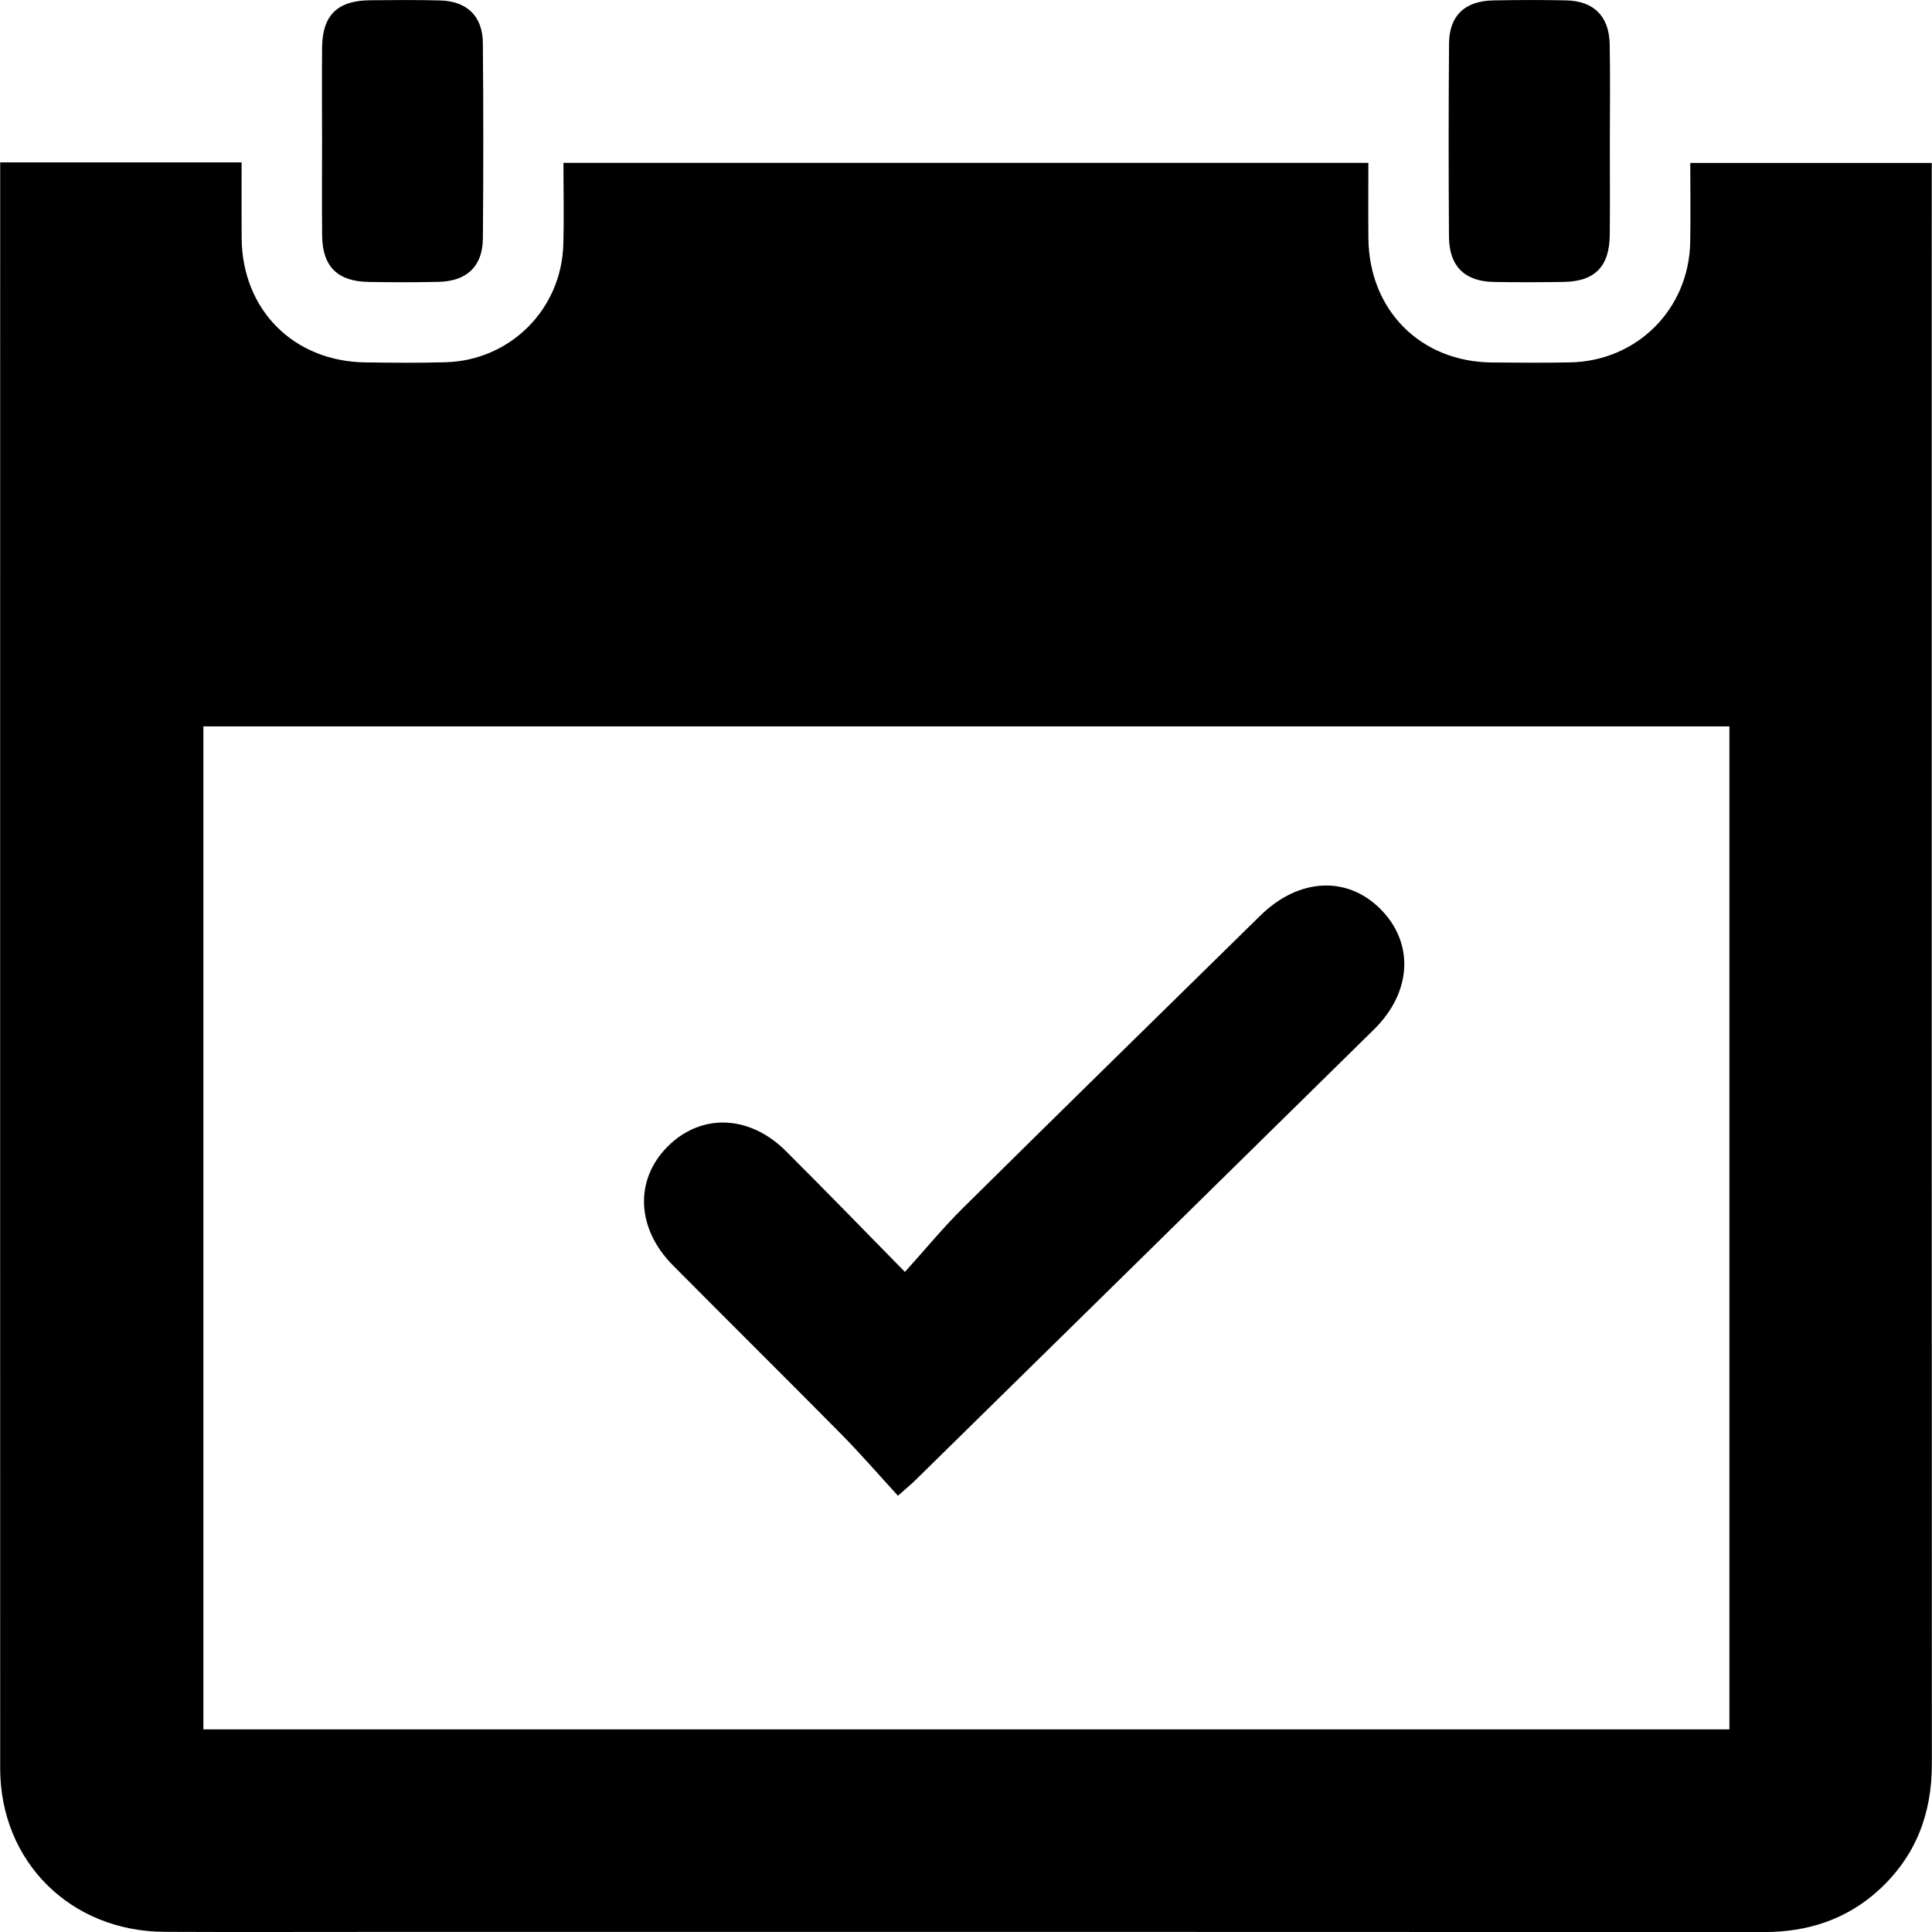 <?xml version="1.0" encoding="utf-8"?>
<!-- Generator: Adobe Illustrator 17.0.0, SVG Export Plug-In . SVG Version: 6.00 Build 0)  -->
<!DOCTYPE svg PUBLIC "-//W3C//DTD SVG 1.1//EN" "http://www.w3.org/Graphics/SVG/1.1/DTD/svg11.dtd">
<svg version="1.1" id="Слой_1" xmlns="http://www.w3.org/2000/svg" xmlns:xlink="http://www.w3.org/1999/xlink" x="0px" y="0px"
	 width="128px" height="128px" viewBox="0 0 128 128" enable-background="new 0 0 128 128" xml:space="preserve">
<g>
	<path d="M0.012,10.759c5.431,0,10.63,0,15.996,0c0,1.727-0.012,3.377,0.002,5.028c0.041,4.748,3.445,8.163,8.206,8.223
		c1.777,0.022,3.555,0.043,5.331-0.011c4.275-0.131,7.651-3.518,7.775-7.798c0.051-1.767,0.008-3.536,0.008-5.412
		c17.797,0,35.475,0,53.328,0c0,1.691-0.013,3.34,0.002,4.99c0.044,4.769,3.45,8.196,8.189,8.236
		c1.721,0.014,3.444,0.027,5.165-0.005c4.439-0.083,7.882-3.523,7.966-7.959c0.033-1.713,0.005-3.427,0.005-5.255
		c5.342,0,10.58,0,15.999,0c0,1.344,0,2.66,0,3.977c-0.001,34.042-0.006,68.085,0.006,102.127c0.001,3.292-1.085,6.1-3.515,8.32
		c-2.144,1.958-4.719,2.786-7.625,2.784c-30.71-0.016-61.42-0.01-92.131-0.01c-4.609,0-9.219,0.017-13.828-0.005
		c-6.223-0.03-10.878-4.652-10.879-10.836C0.005,82.162,0.011,47.176,0.012,12.189C0.012,11.755,0.012,11.321,0.012,10.759z
		 M114.578,48.123c-33.797,0-67.468,0-101.104,0c0,22.236,0,44.355,0,66.453c33.763,0,67.395,0,101.104,0
		C114.578,92.409,114.578,70.329,114.578,48.123z"/>
	<path d="M21.337,9.295c-0.001-2.05-0.016-4.1,0.003-6.15c0.02-2.136,1.015-3.109,3.181-3.128c1.551-0.013,3.104-0.03,4.654,0.013
		c1.762,0.05,2.799,1.044,2.815,2.804c0.04,4.321,0.038,8.644,0.002,12.965c-0.015,1.839-1.06,2.832-2.923,2.874
		c-1.551,0.035-3.103,0.033-4.654,0.006c-2.061-0.036-3.053-1.027-3.073-3.068C21.322,13.506,21.338,11.4,21.337,9.295z"/>
	<path d="M106.656,9.418c-0.001,2.051,0.016,4.101-0.005,6.152c-0.022,2.084-0.986,3.072-3.027,3.107
		c-1.551,0.026-3.104,0.031-4.655,0.003c-1.935-0.035-2.958-1.041-2.971-3c-0.028-4.267-0.03-8.535,0.005-12.802
		c0.015-1.846,1.046-2.815,2.932-2.851c1.607-0.031,3.215-0.036,4.821-0.002c1.839,0.039,2.854,1.047,2.89,2.91
		C106.689,5.094,106.657,7.256,106.656,9.418z"/>
	<path d="M59.491,99.096c-1.274-1.389-2.467-2.772-3.747-4.069c-3.706-3.752-7.457-7.46-11.17-11.205
		c-2.414-2.435-2.541-5.641-0.356-7.846c2.208-2.228,5.416-2.138,7.846,0.282c2.551,2.54,5.056,5.128,7.89,8.009
		c1.381-1.529,2.543-2.947,3.84-4.23c6.552-6.481,13.136-12.928,19.713-19.383c2.539-2.492,5.756-2.651,7.97-0.409
		c2.229,2.257,2.066,5.484-0.449,7.96C80.9,78.174,70.76,88.131,60.621,98.091C60.353,98.354,60.06,98.592,59.491,99.096z"/>
</g>
</svg>
